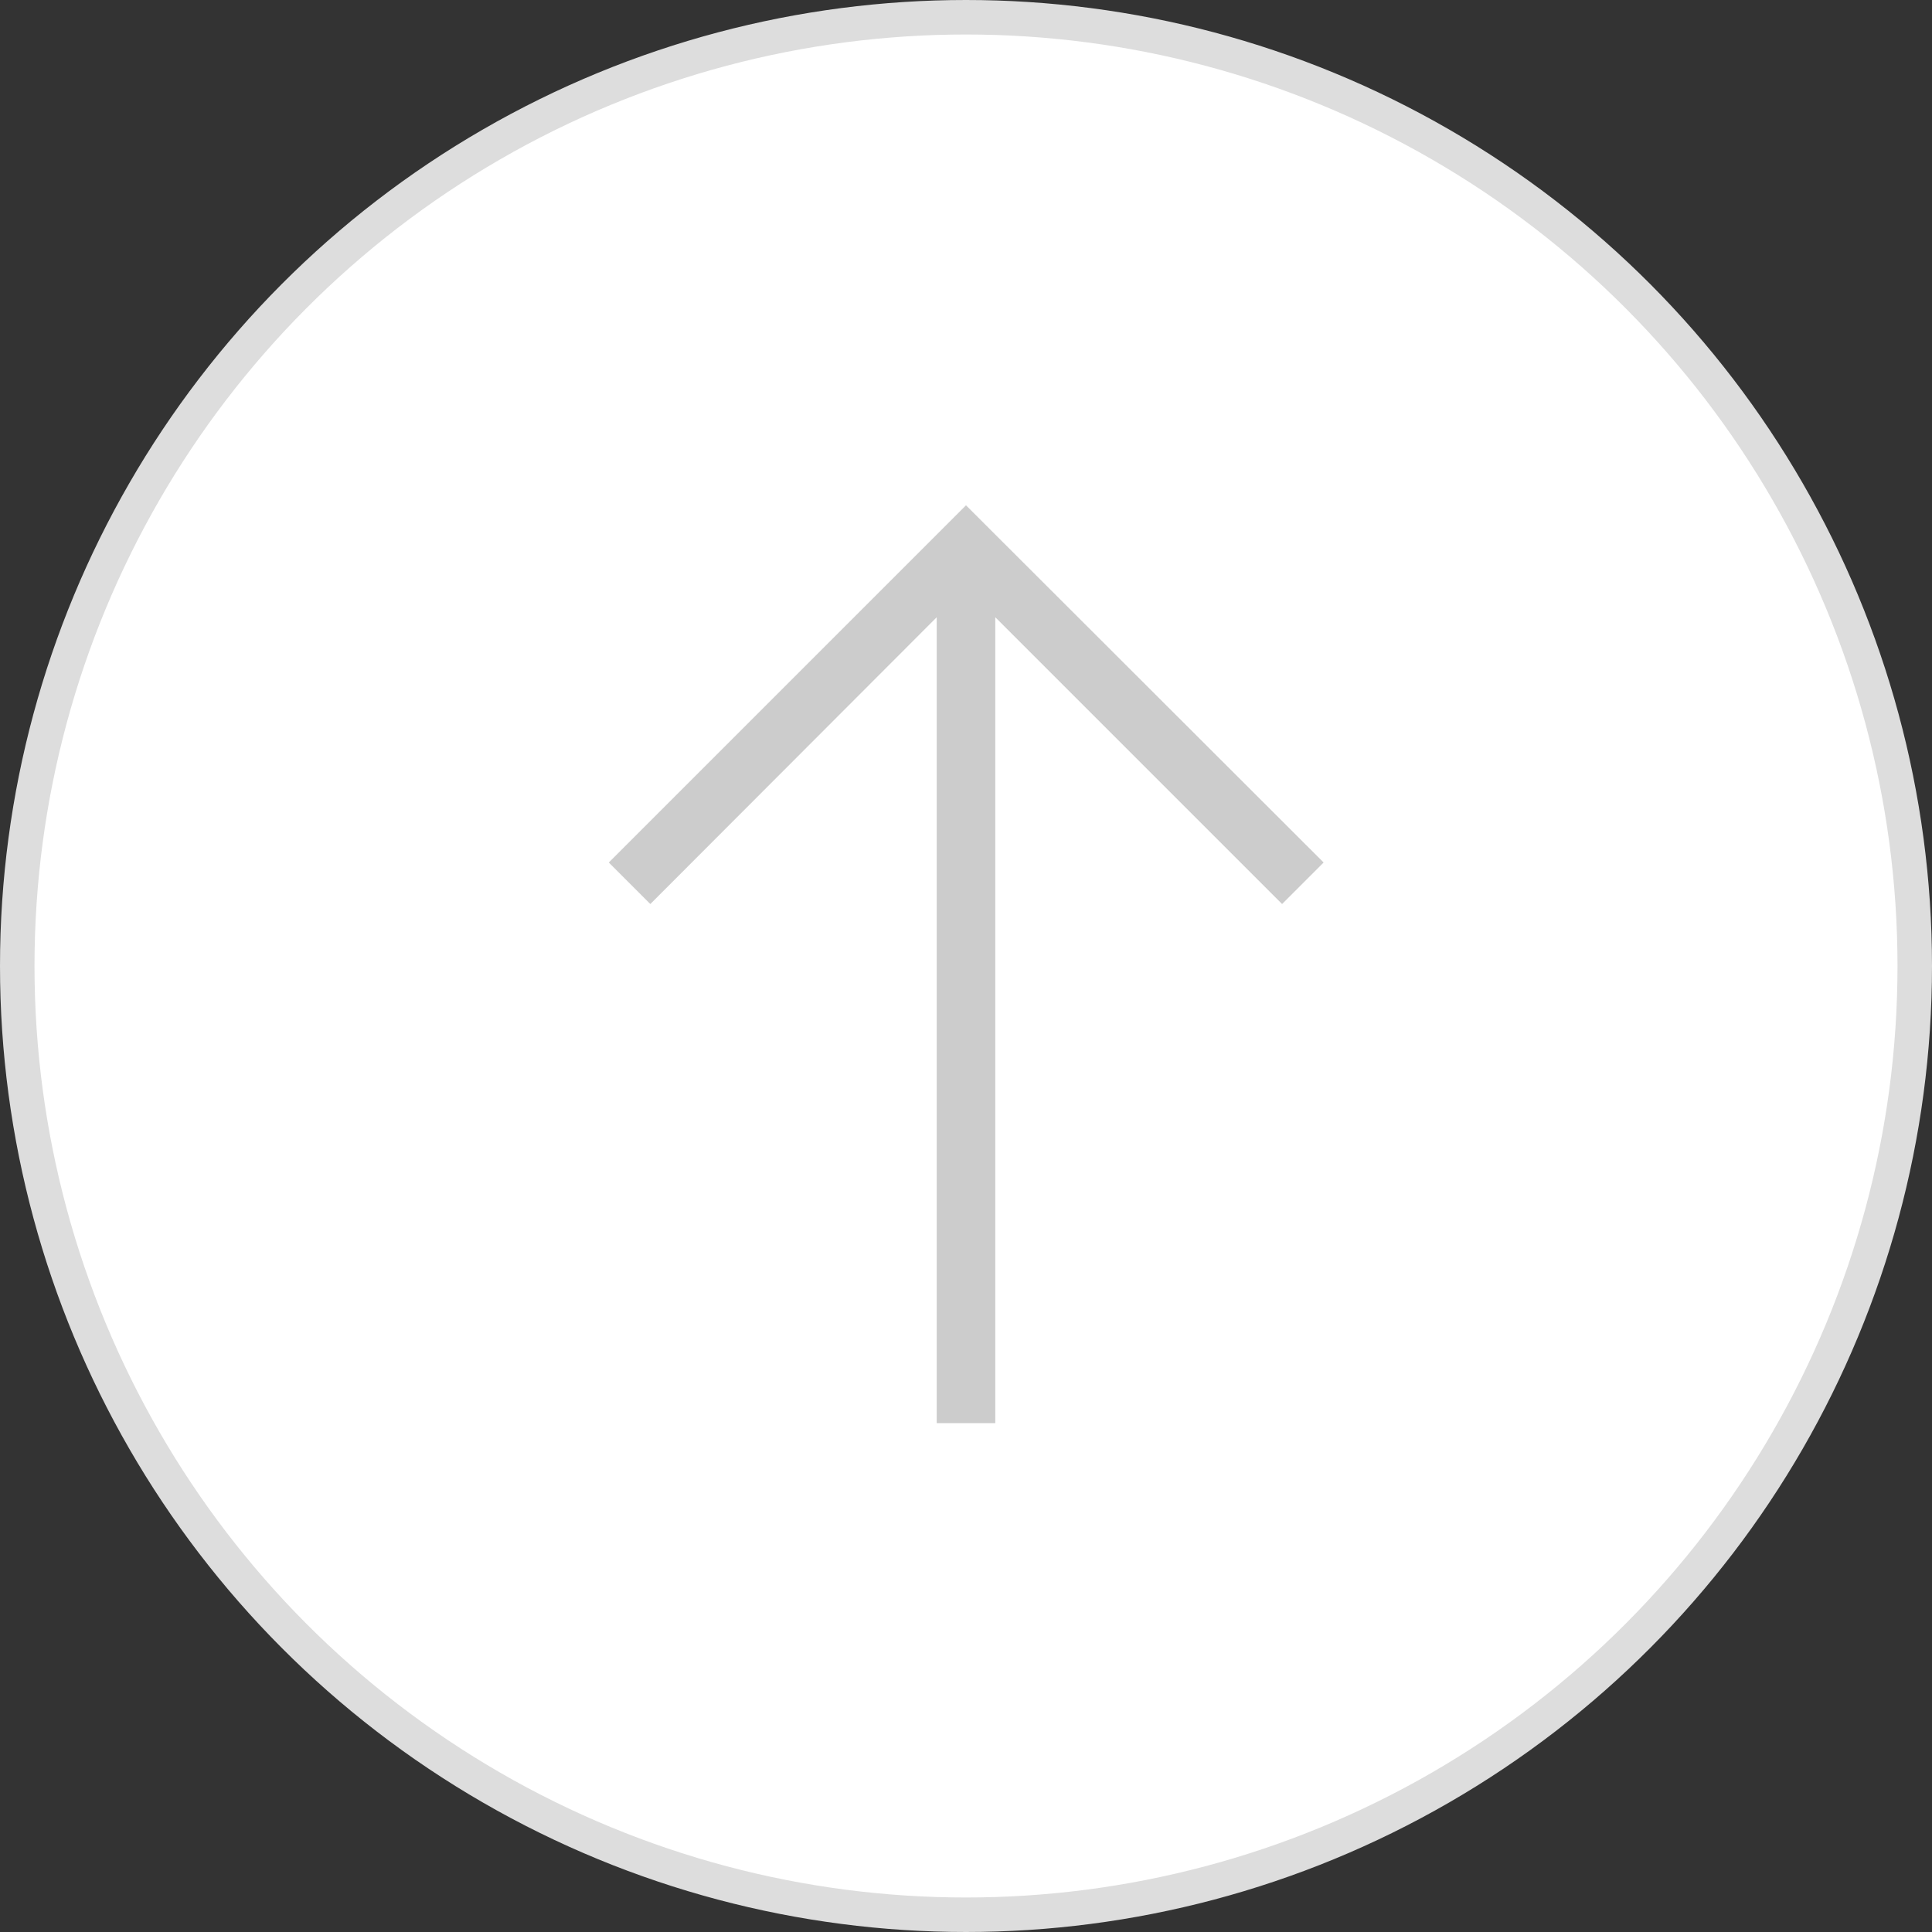 <svg width="56" height="56" viewBox="0 0 56 56" fill="none" xmlns="http://www.w3.org/2000/svg">
<rect x="0" y="0" width="56" height="56" fill="#333333" stroke="none"/>
<circle cx="28" cy="28" r="27.5" fill="white" stroke="#DDDDDD"/>
<path d="M38.012 25L28 15L18 25L18.85 25.85L27.401 17.287V41H28.599V40.401V17.287L37.162 25.85L38.012 25Z" fill="#CCCCCC" stroke="#CCCCCC" stroke-width="0.5"/>
</svg>
